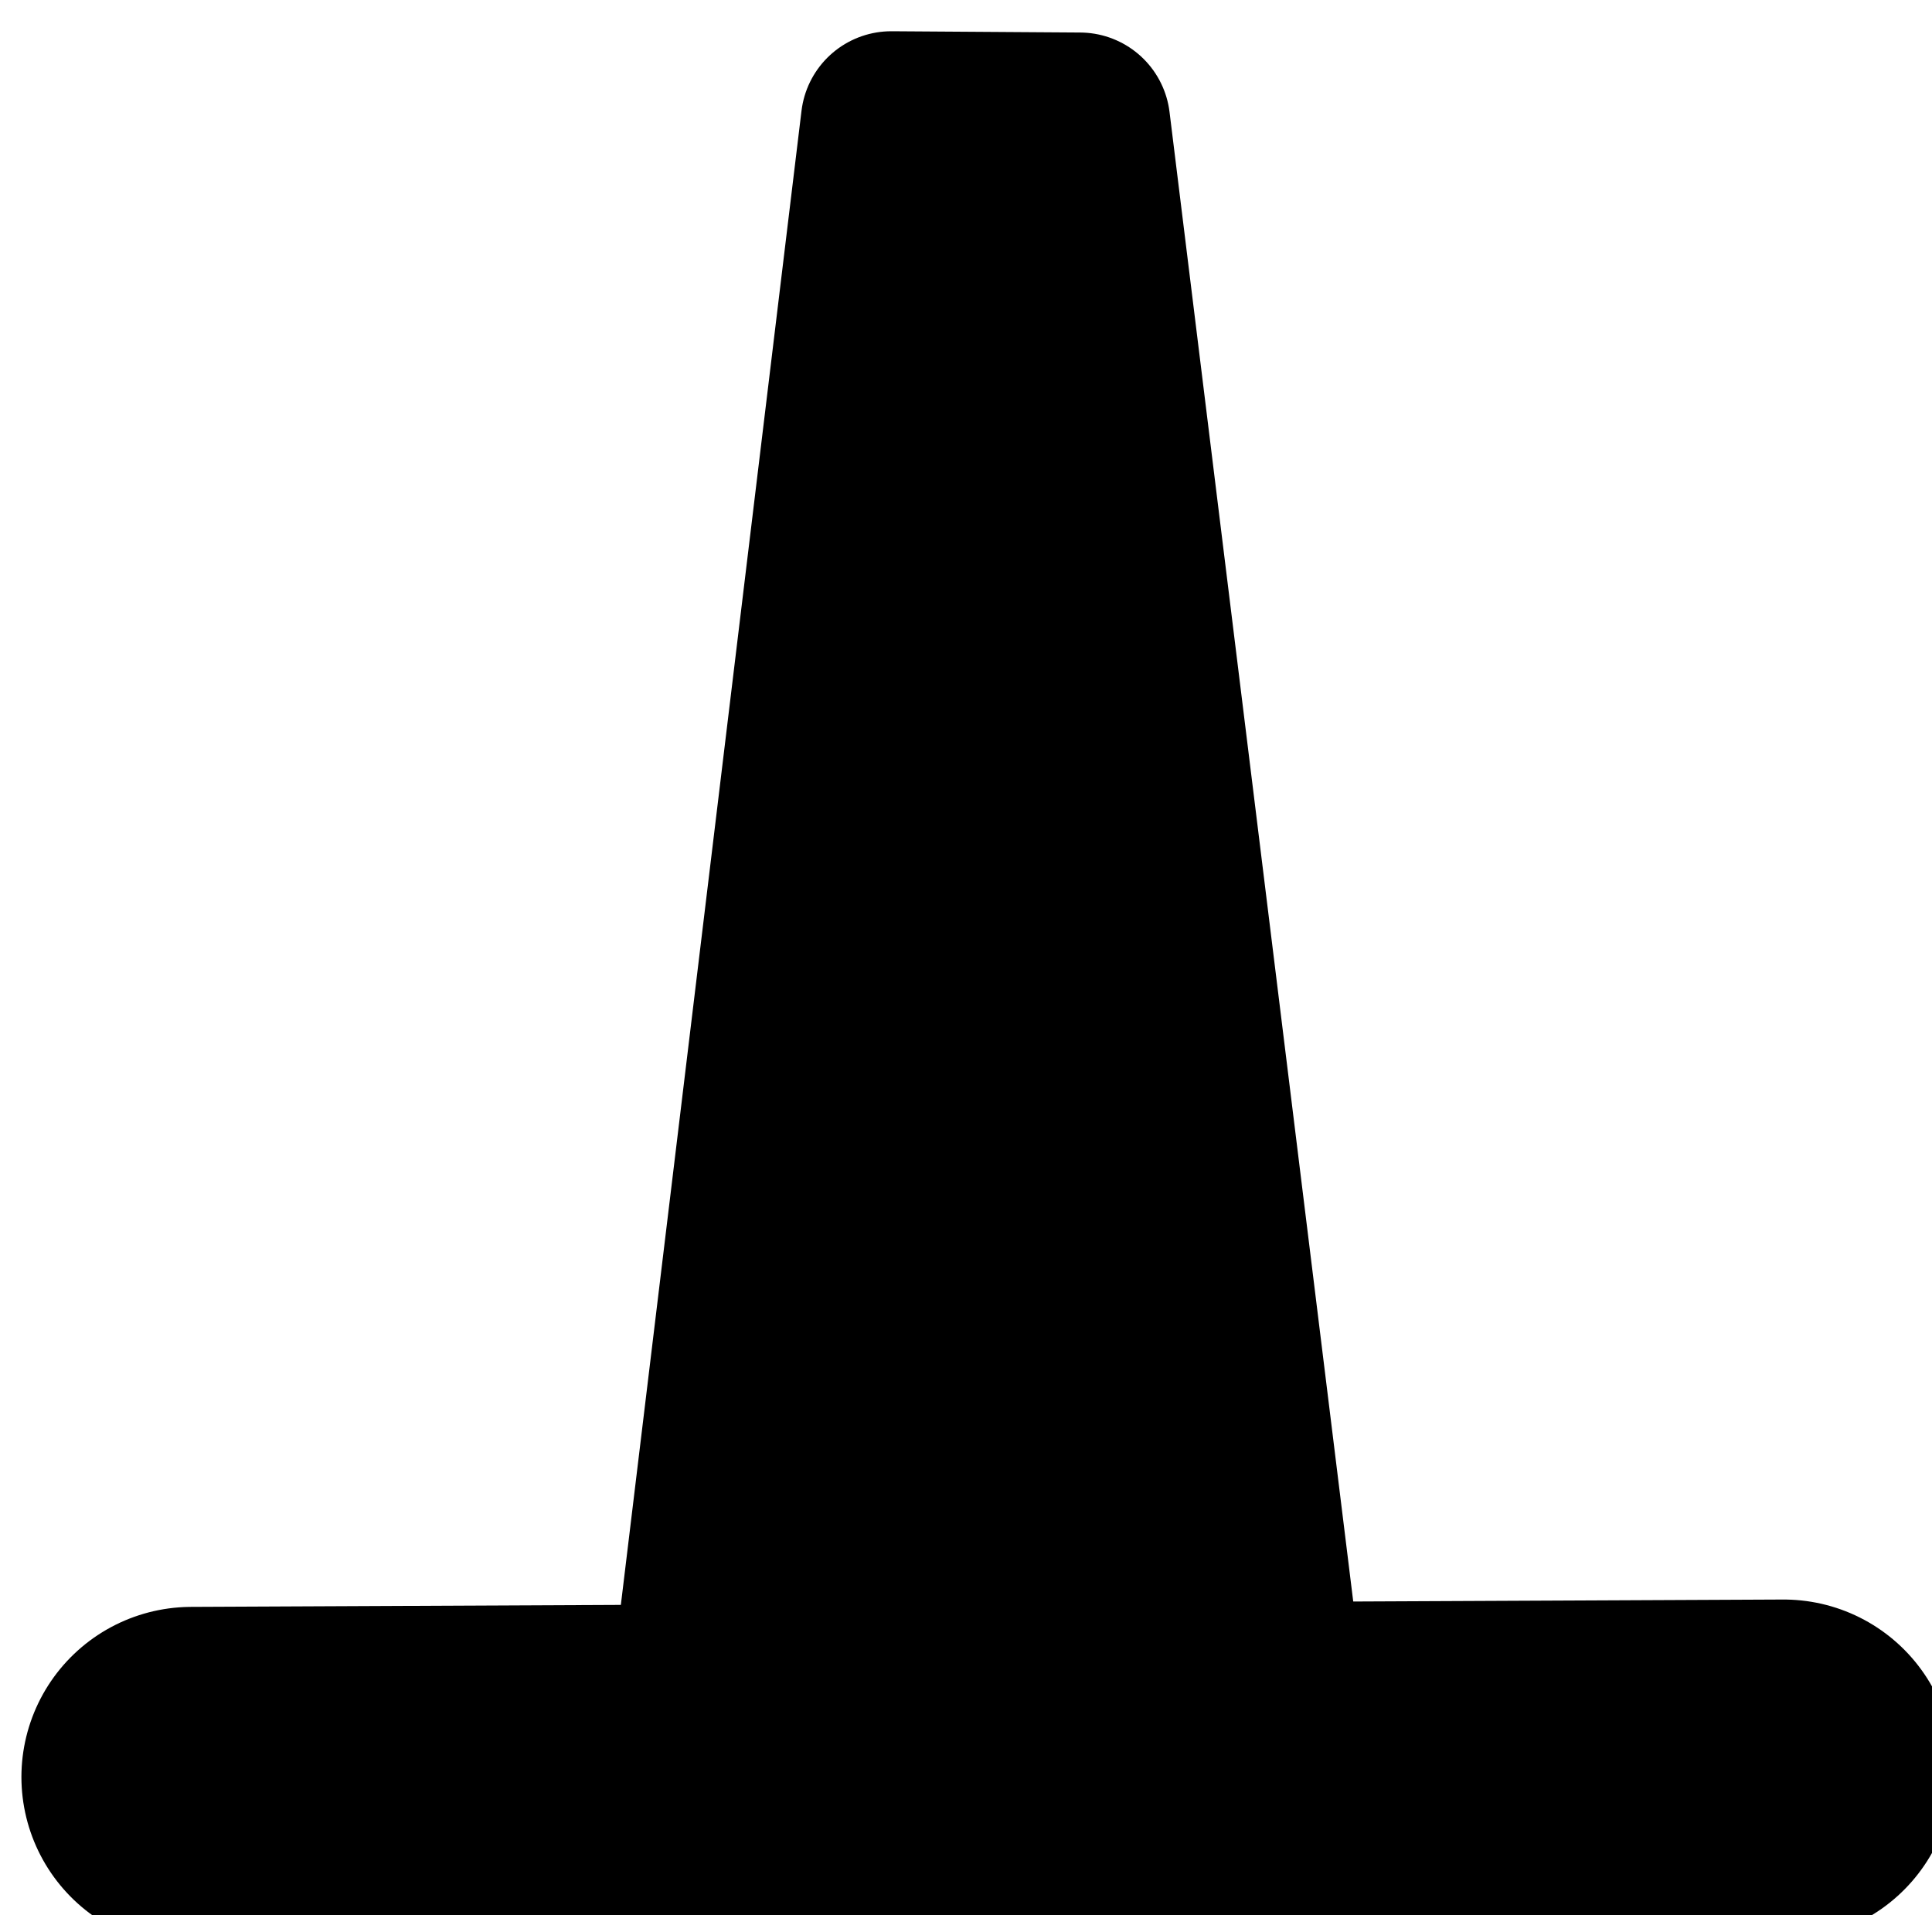 <?xml version="1.0" encoding="UTF-8" standalone="no"?>
<!-- Created with Inkscape (http://www.inkscape.org/) -->

<svg
   xmlns:dc="http://purl.org/dc/elements/1.1/"
   xmlns:cc="http://creativecommons.org/ns#"
   xmlns:rdf="http://www.w3.org/1999/02/22-rdf-syntax-ns#"
   xmlns:svg="http://www.w3.org/2000/svg"
   xmlns="http://www.w3.org/2000/svg"
   version="1.1"
   width="5.678"
   height="5.629"
   id="svg3621">
  <defs
     id="defs3623" />
  <g
     transform="translate(-324.486,-474.286)"
     id="layer1">
    <g
       transform="matrix(0.939,0,0,0.939,19.858,29.366)"
       id="g3006">
      <path
         d="m 326.582,479.373 0.625,-5.169 0.59,0.004 0.637,5.165 -1.852,0 z"
         id="path3732"
         style="fill:#000000;fill-opacity:1;fill-rule:nonzero;stroke:#000000;stroke-width:0.566;stroke-linecap:round;stroke-linejoin:round;stroke-miterlimit:4;stroke-opacity:1;stroke-dasharray:none" />
      <path
         d="M 325.017,479.385 330,479.362"
         id="path4246"
         style="fill:none;stroke:#000000;stroke-width:1.065px;stroke-linecap:round;stroke-linejoin:round;stroke-opacity:1" />
    </g>
  </g>
</svg>
